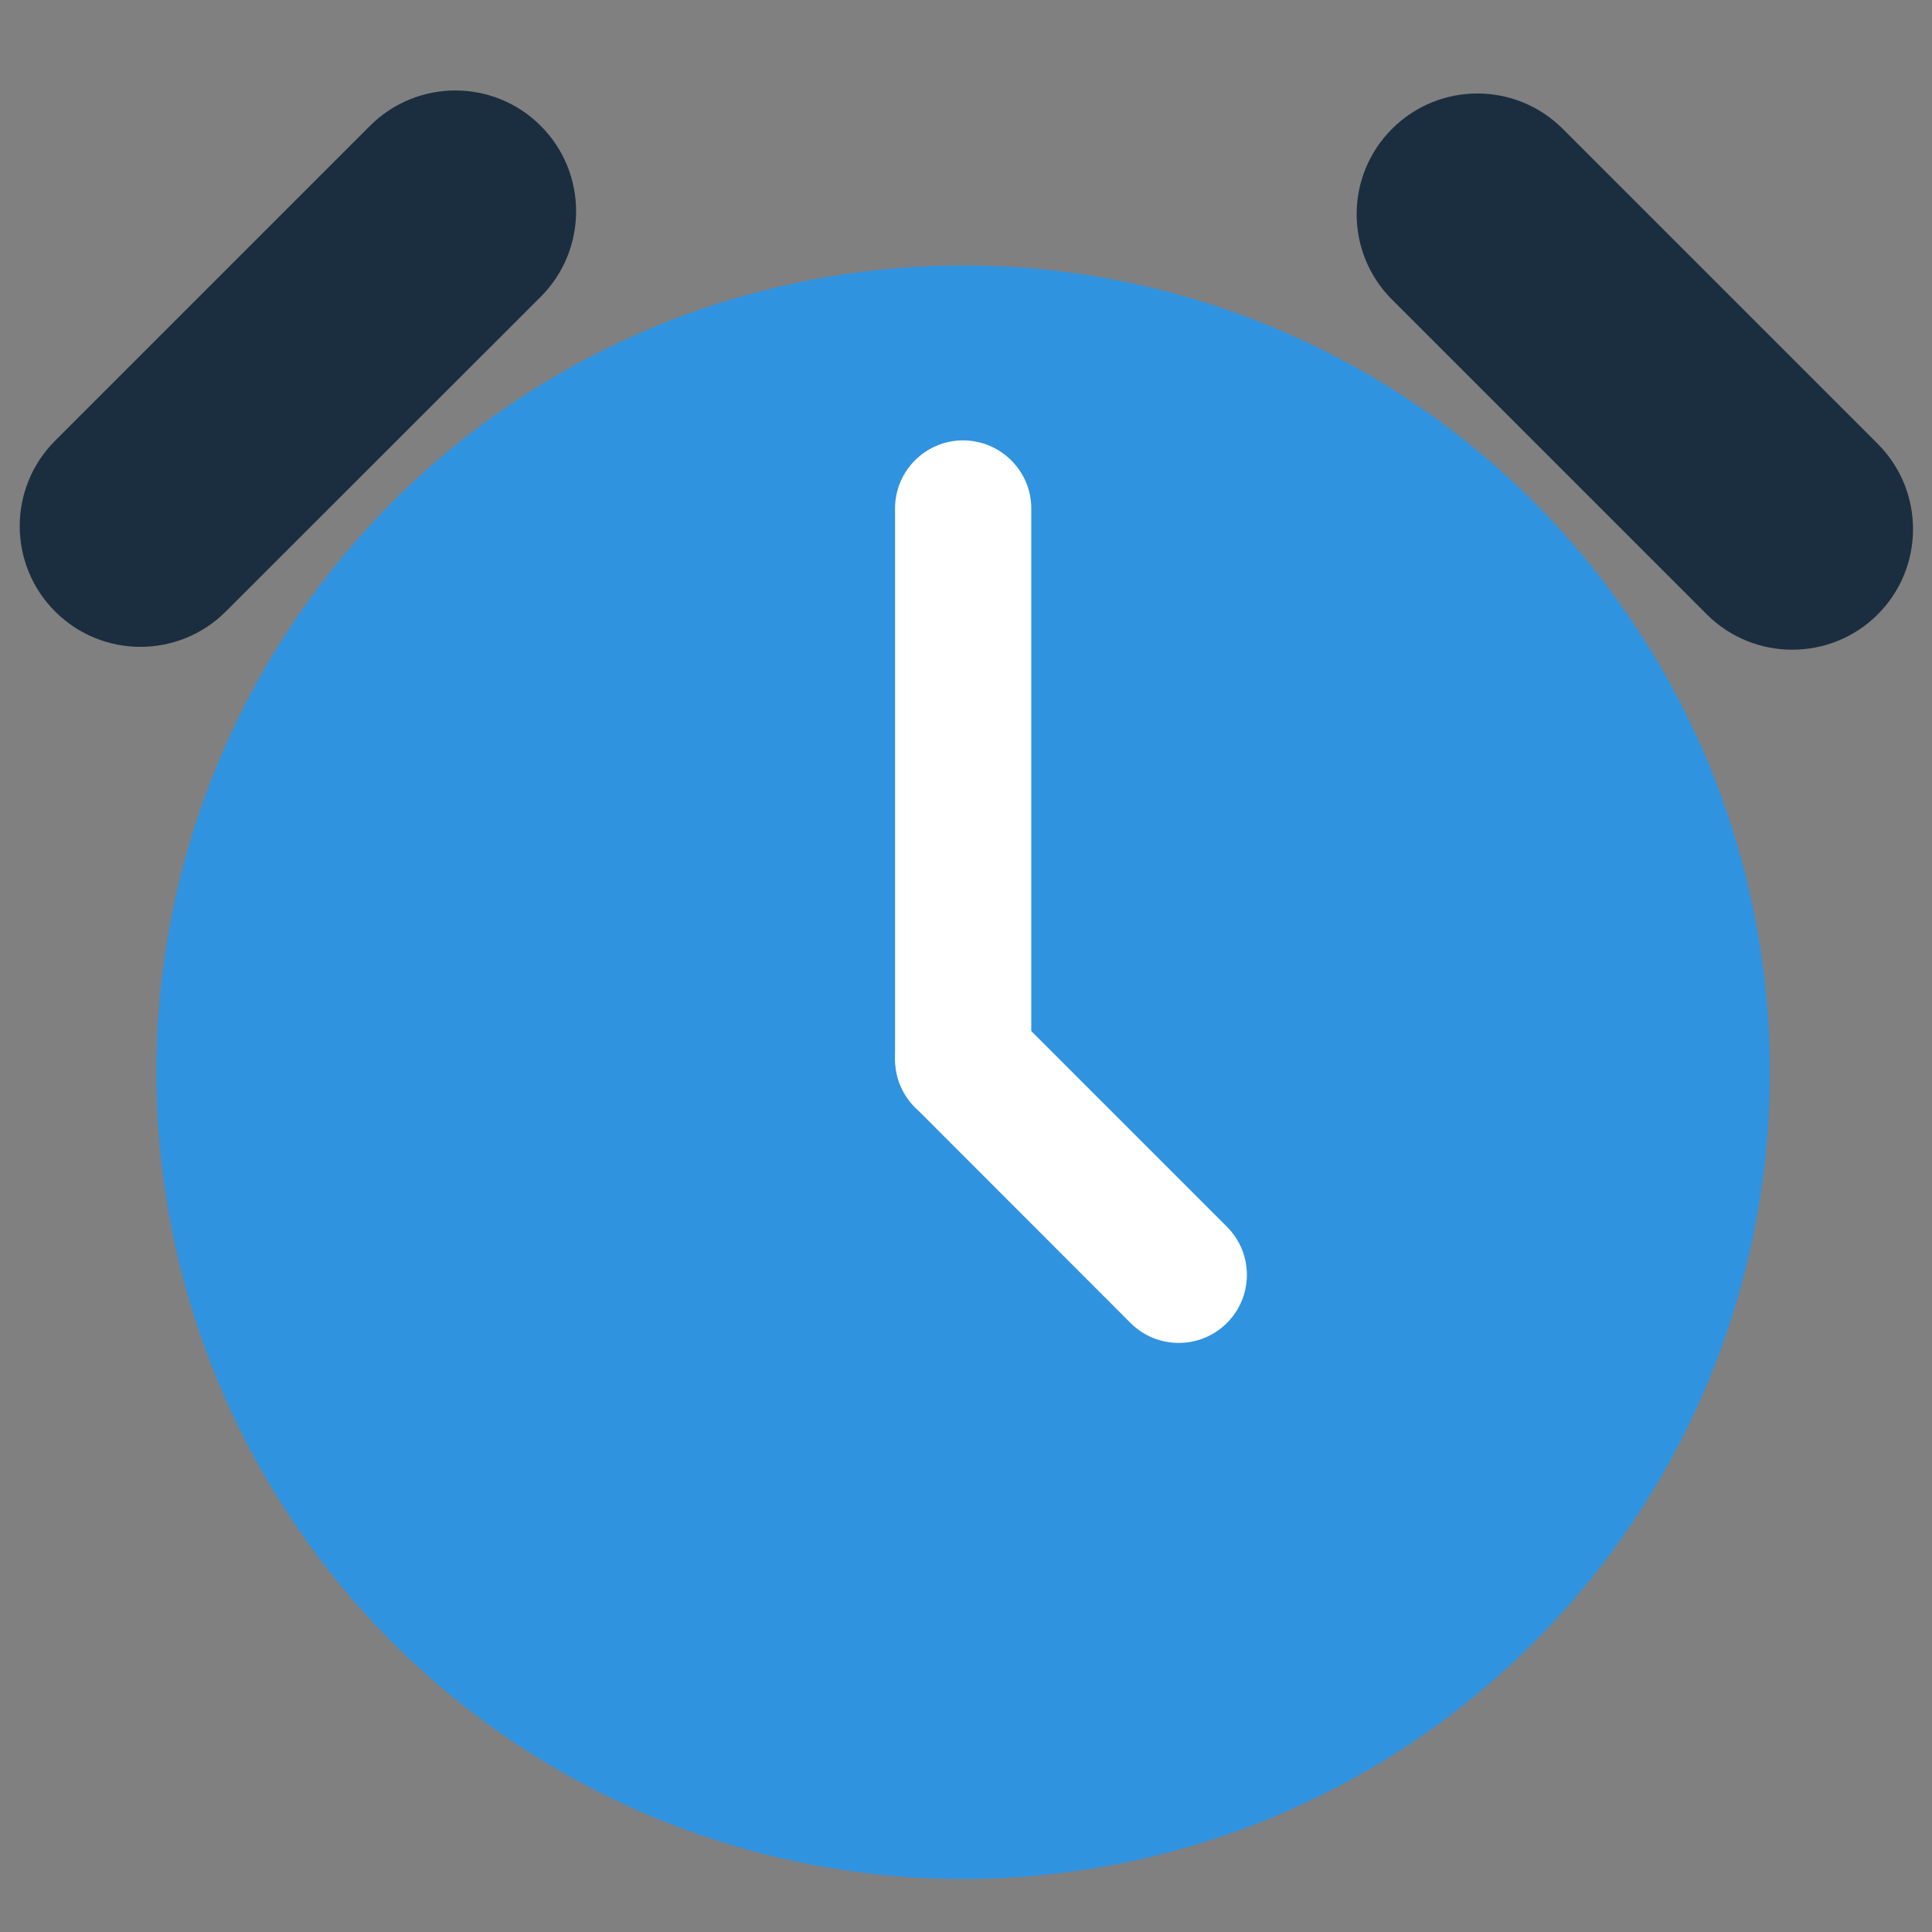 <?xml version="1.0" encoding="utf-8"?>
<!-- Generator: Adobe Illustrator 27.1.1, SVG Export Plug-In . SVG Version: 6.00 Build 0)  -->
<svg version="1.1" id="Layer_1" xmlns="http://www.w3.org/2000/svg" xmlns:xlink="http://www.w3.org/1999/xlink" x="0px" y="0px"
	 viewBox="0 0 1024 1024" style="enable-background:new 0 0 1024 1024;" xml:space="preserve">
<rect x="0" y="0" width="1024" height="1024" fill="#808080" stroke="none"/>
<style type="text/css">
	.st0{fill:#2F93E0;}
	.st1{fill:#1B2E3F;}
	.st2{fill:#FFFFFF;}
</style>
<circle class="st0" cx="510.5" cy="568.3" r="427.6"/>
<path class="st1" d="M286.6,157.3L119.7,324.1c-25,25-65.5,25-90.5,0l0,0c-25-25-25-65.5,0-90.5L196.1,66.7c25-25,65.5-25,90.5,0
	l0,0C311.6,91.7,311.6,132.3,286.6,157.3z"/>
<path class="st2" d="M546.6,269.5v291.9c0,19.9-16.1,36.1-36.1,36.1h0c-19.9,0-36.1-16.1-36.1-36.1V269.5
	c0-19.9,16.1-36.1,36.1-36.1h0C530.4,233.5,546.6,249.6,546.6,269.5z"/>
<path class="st2" d="M599.2,701.2L485.1,587c-14.1-14.1-14.1-36.9,0-51l0,0c14.1-14.1,36.9-14.1,51,0l114.2,114.2
	c14.1,14.1,14.1,36.9,0,51l0,0C636.2,715.3,613.3,715.3,599.2,701.2z"/>
<path class="st1" d="M904.6,325.6L737.8,158.8c-25-25-25-65.5,0-90.5l0,0c25-25,65.5-25,90.5,0l166.9,166.9c25,25,25,65.5,0,90.5
	l0,0C970.2,350.6,929.6,350.6,904.6,325.6z"/>
</svg>
